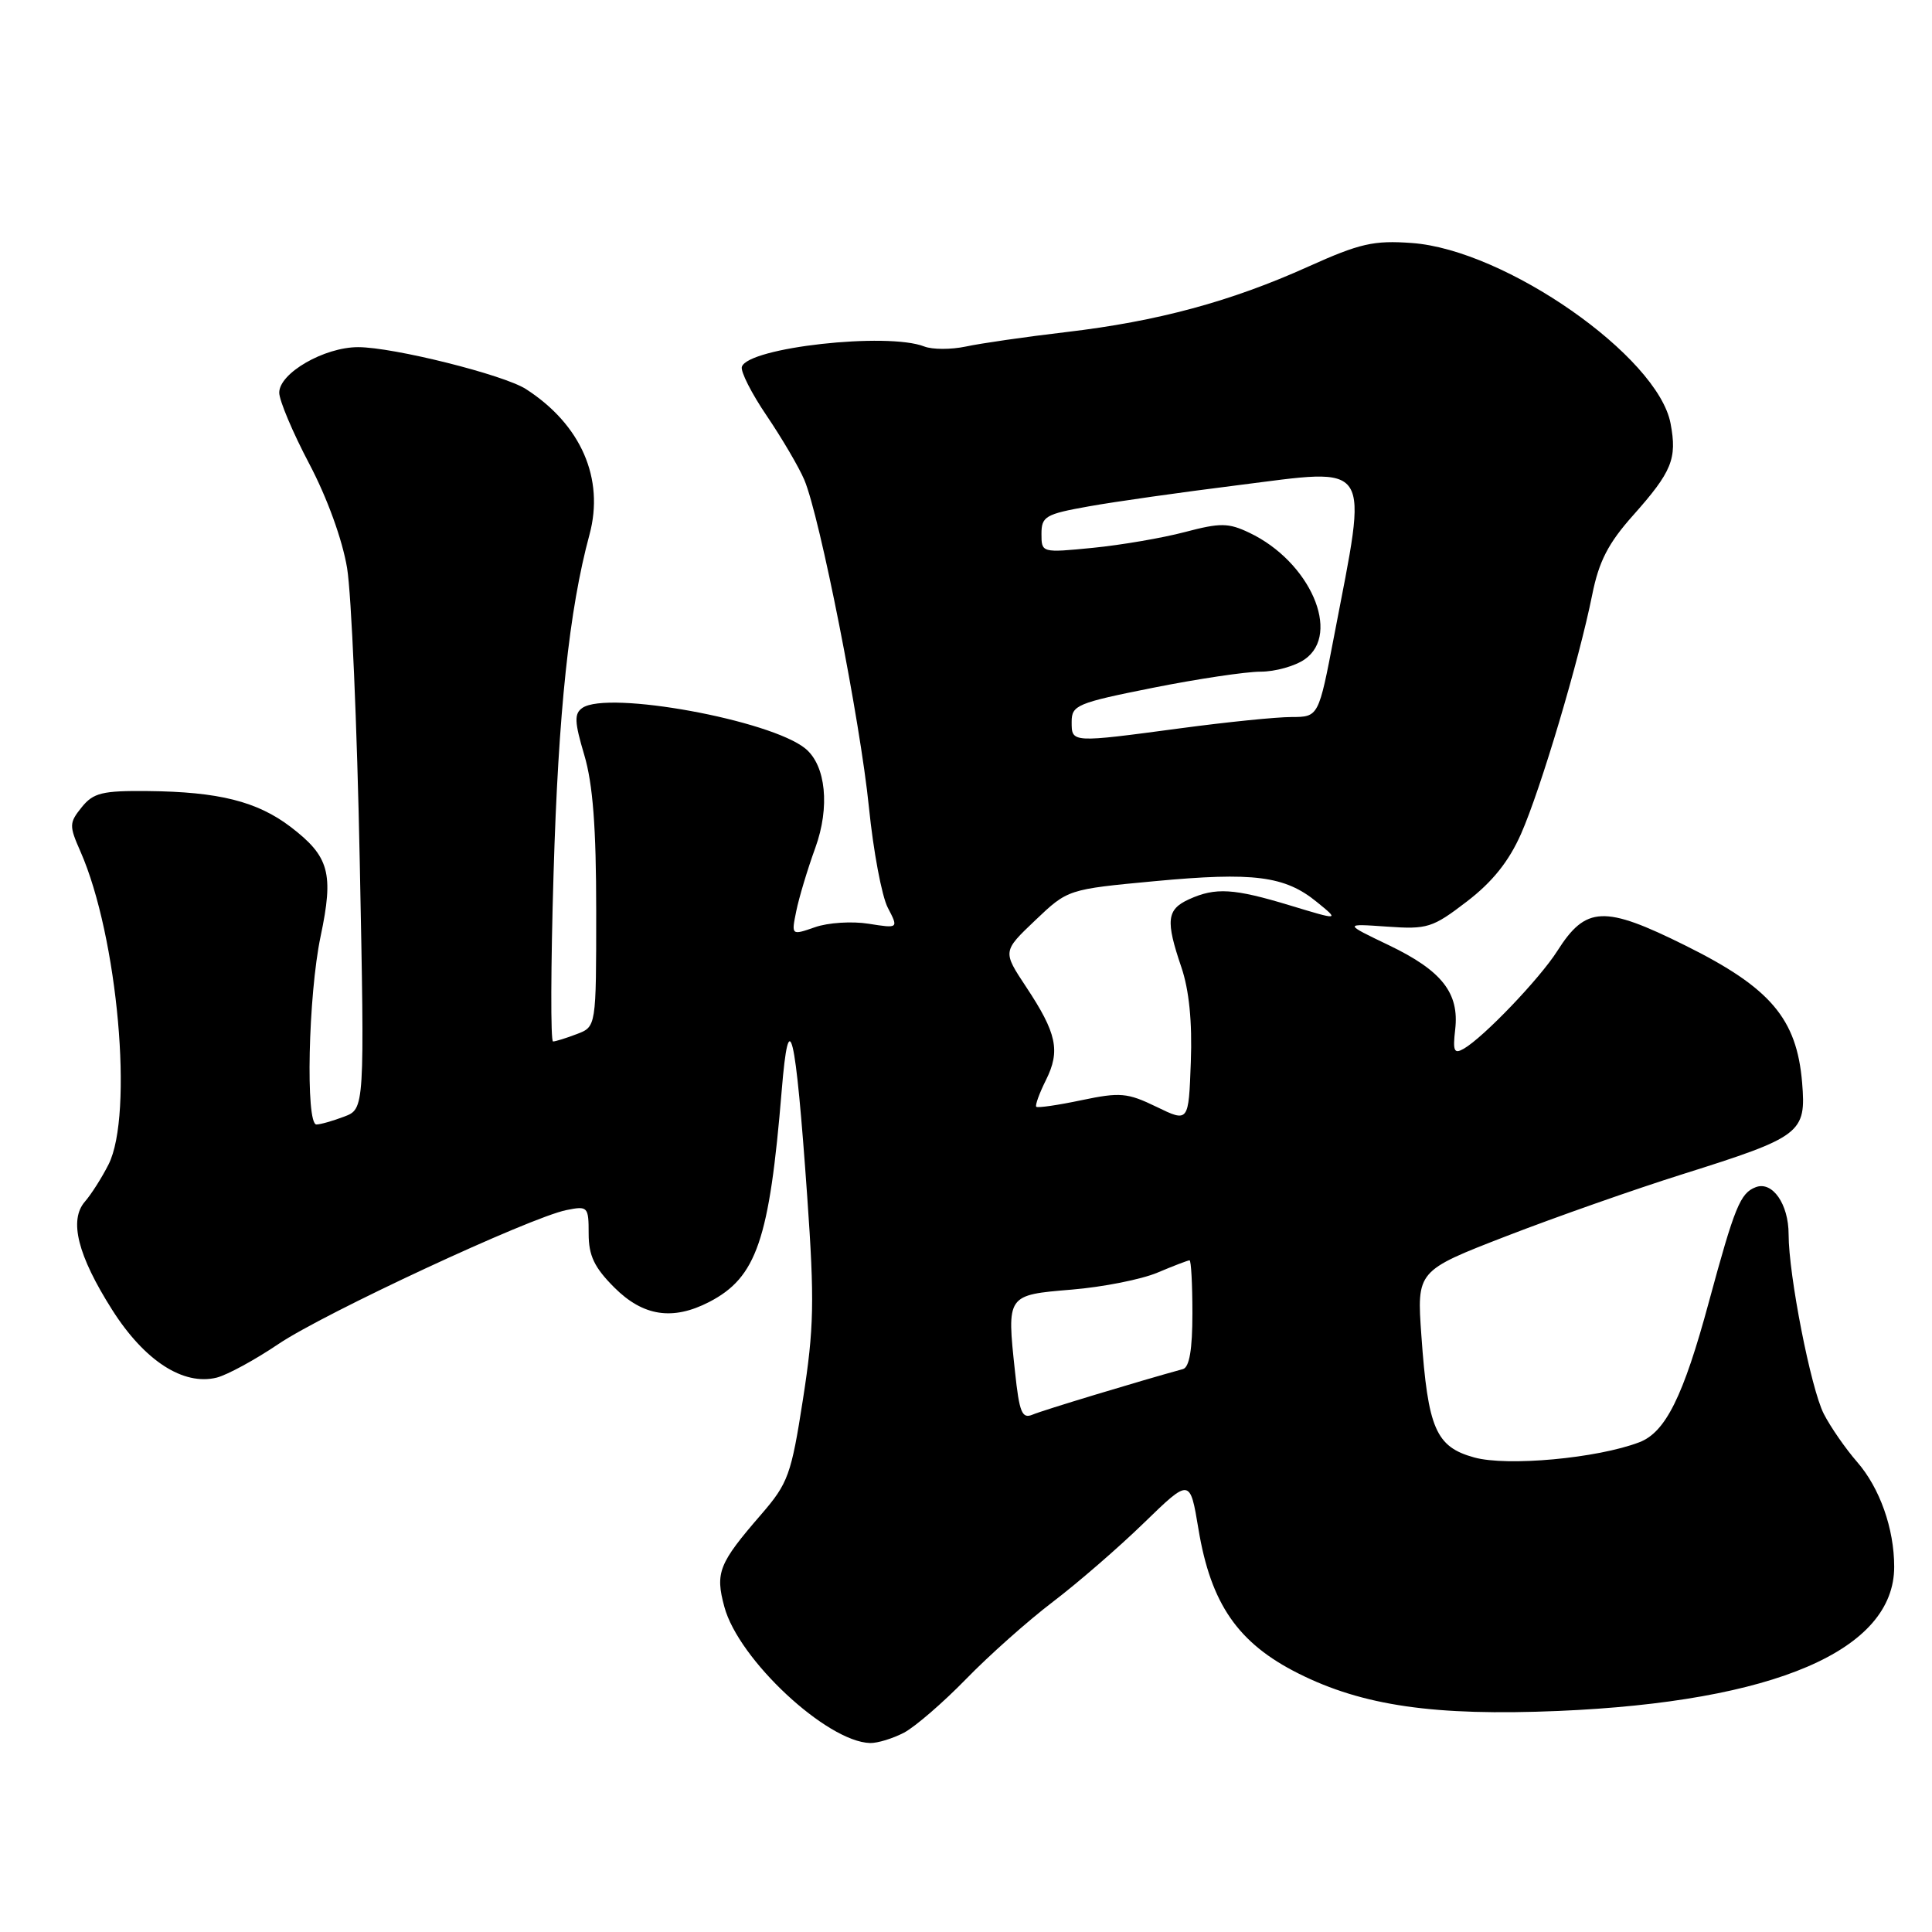 <?xml version="1.0" encoding="UTF-8" standalone="no"?>
<!DOCTYPE svg PUBLIC "-//W3C//DTD SVG 1.1//EN" "http://www.w3.org/Graphics/SVG/1.1/DTD/svg11.dtd" >
<svg xmlns="http://www.w3.org/2000/svg" xmlns:xlink="http://www.w3.org/1999/xlink" version="1.1" viewBox="0 0 256 256">
 <g >
 <path fill="currentColor"
d=" M 119.80 229.58 C 121.28 228.79 124.97 225.60 128.00 222.49 C 131.03 219.37 136.20 214.77 139.50 212.26 C 142.80 209.75 148.24 205.04 151.59 201.78 C 157.68 195.87 157.68 195.87 158.80 202.60 C 160.44 212.53 164.04 217.73 172.04 221.74 C 180.58 226.03 190.08 227.40 206.50 226.71 C 235.12 225.49 251.01 218.67 250.99 207.60 C 250.99 202.55 249.08 197.16 246.08 193.72 C 244.54 191.95 242.55 189.08 241.66 187.34 C 239.95 184.00 237.00 168.94 237.00 163.56 C 237.00 159.54 234.85 156.46 232.64 157.31 C 230.59 158.09 229.85 159.92 226.44 172.50 C 223.05 185.04 220.69 189.79 217.21 191.11 C 211.63 193.24 199.71 194.33 195.34 193.12 C 190.26 191.72 189.21 189.31 188.34 176.97 C 187.73 168.39 187.73 168.39 199.61 163.79 C 206.15 161.26 216.65 157.57 222.94 155.59 C 238.72 150.62 239.34 150.14 238.79 143.45 C 238.08 134.97 234.60 130.88 223.31 125.28 C 212.56 119.94 210.14 120.04 206.35 126.01 C 204.02 129.68 196.58 137.45 193.96 138.96 C 192.67 139.70 192.49 139.28 192.82 136.42 C 193.38 131.58 191.06 128.62 184.04 125.25 C 178.05 122.38 178.05 122.38 183.77 122.78 C 189.13 123.16 189.81 122.95 194.36 119.46 C 197.75 116.87 199.94 114.13 201.55 110.48 C 204.14 104.62 209.22 87.56 210.98 78.79 C 211.86 74.39 213.10 71.98 216.39 68.29 C 221.55 62.49 222.24 60.79 221.36 56.12 C 219.69 47.22 199.45 33.09 187.08 32.20 C 182.03 31.83 180.19 32.25 173.37 35.32 C 163.11 39.95 153.38 42.58 141.29 44.00 C 135.91 44.63 129.91 45.50 127.97 45.92 C 126.02 46.33 123.55 46.33 122.47 45.91 C 117.57 43.99 99.14 46.04 98.30 48.60 C 98.10 49.20 99.58 52.13 101.60 55.10 C 103.61 58.07 105.85 61.88 106.57 63.57 C 108.64 68.44 113.98 95.49 115.14 106.99 C 115.72 112.76 116.84 118.73 117.63 120.26 C 119.07 123.03 119.07 123.03 115.09 122.40 C 112.91 122.05 109.71 122.25 107.99 122.86 C 104.85 123.95 104.85 123.95 105.51 120.72 C 105.87 118.95 107.00 115.18 108.03 112.35 C 109.99 106.95 109.44 101.44 106.73 99.20 C 102.13 95.41 80.56 91.47 77.17 93.80 C 76.07 94.56 76.11 95.64 77.42 100.04 C 78.56 103.88 79.00 109.63 79.00 120.71 C 79.00 136.05 79.00 136.05 76.43 137.02 C 75.02 137.56 73.60 138.00 73.28 138.00 C 72.95 138.00 72.98 127.99 73.35 115.75 C 73.98 94.36 75.42 80.77 78.11 70.84 C 80.11 63.42 77.00 56.27 69.70 51.56 C 66.76 49.66 52.11 46.00 47.45 46.00 C 42.96 46.00 37.00 49.44 37.00 52.03 C 37.00 53.06 38.79 57.31 40.98 61.46 C 43.36 65.97 45.37 71.53 45.99 75.26 C 46.56 78.69 47.32 96.22 47.67 114.21 C 48.32 146.93 48.32 146.93 45.60 147.96 C 44.10 148.53 42.45 149.00 41.93 149.00 C 40.47 149.00 40.84 131.88 42.48 124.08 C 44.25 115.70 43.64 113.49 38.50 109.56 C 34.07 106.19 28.96 104.91 19.58 104.82 C 13.56 104.76 12.37 105.05 10.83 106.96 C 9.16 109.03 9.15 109.41 10.66 112.83 C 15.60 124.04 17.73 147.69 14.38 154.30 C 13.49 156.06 12.08 158.27 11.26 159.21 C 9.11 161.67 10.29 166.35 14.87 173.57 C 19.15 180.31 24.29 183.64 28.72 182.54 C 30.12 182.18 33.79 180.19 36.88 178.10 C 42.95 174.00 70.26 161.30 75.06 160.34 C 77.89 159.77 78.00 159.89 78.00 163.48 C 78.00 166.38 78.75 167.95 81.40 170.60 C 85.22 174.42 89.14 175.01 93.97 172.52 C 100.25 169.27 101.95 164.31 103.58 144.50 C 104.54 132.83 105.40 136.41 106.96 158.53 C 107.94 172.44 107.86 176.00 106.40 185.39 C 104.84 195.42 104.44 196.53 100.87 200.66 C 95.24 207.16 94.75 208.37 95.98 212.91 C 97.85 219.89 109.56 230.81 115.30 230.96 C 116.29 230.98 118.31 230.36 119.80 229.58 Z  M 134.49 181.72 C 133.40 171.56 133.37 171.60 142.01 170.88 C 146.13 170.54 151.24 169.53 153.37 168.63 C 155.50 167.73 157.41 167.00 157.62 167.00 C 157.83 167.00 158.00 170.16 158.00 174.03 C 158.00 178.81 157.60 181.17 156.75 181.41 C 150.85 183.03 138.17 186.87 136.84 187.44 C 135.42 188.04 135.07 187.20 134.49 181.72 Z  M 153.24 146.66 C 149.38 144.79 148.43 144.71 143.31 145.78 C 140.19 146.44 137.49 146.83 137.31 146.65 C 137.14 146.47 137.71 144.88 138.59 143.12 C 140.53 139.23 140.03 136.90 135.96 130.76 C 132.85 126.06 132.85 126.06 137.17 121.95 C 141.49 117.84 141.49 117.84 153.00 116.76 C 166.12 115.53 170.26 116.06 174.49 119.52 C 177.49 121.96 177.49 121.96 170.99 119.99 C 163.48 117.71 161.07 117.56 157.55 119.16 C 154.59 120.51 154.43 121.97 156.54 128.17 C 157.56 131.17 157.99 135.41 157.79 140.71 C 157.50 148.73 157.50 148.73 153.24 146.66 Z  M 142.00 95.64 C 142.00 93.44 142.73 93.14 152.75 91.14 C 158.66 89.96 165.09 89.00 167.03 89.00 C 168.97 89.00 171.61 88.26 172.89 87.36 C 177.76 83.96 173.57 74.40 165.54 70.59 C 162.77 69.27 161.70 69.26 157.00 70.50 C 154.05 71.28 148.57 72.22 144.82 72.59 C 138.02 73.26 138.00 73.25 138.00 70.74 C 138.00 68.43 138.53 68.12 144.25 67.10 C 147.69 66.48 156.52 65.23 163.88 64.31 C 182.10 62.02 181.28 60.77 176.78 84.25 C 174.72 95.00 174.72 95.00 171.11 95.01 C 169.12 95.01 162.55 95.68 156.50 96.49 C 141.90 98.44 142.00 98.45 142.00 95.64 Z "/>
</g>
</svg>